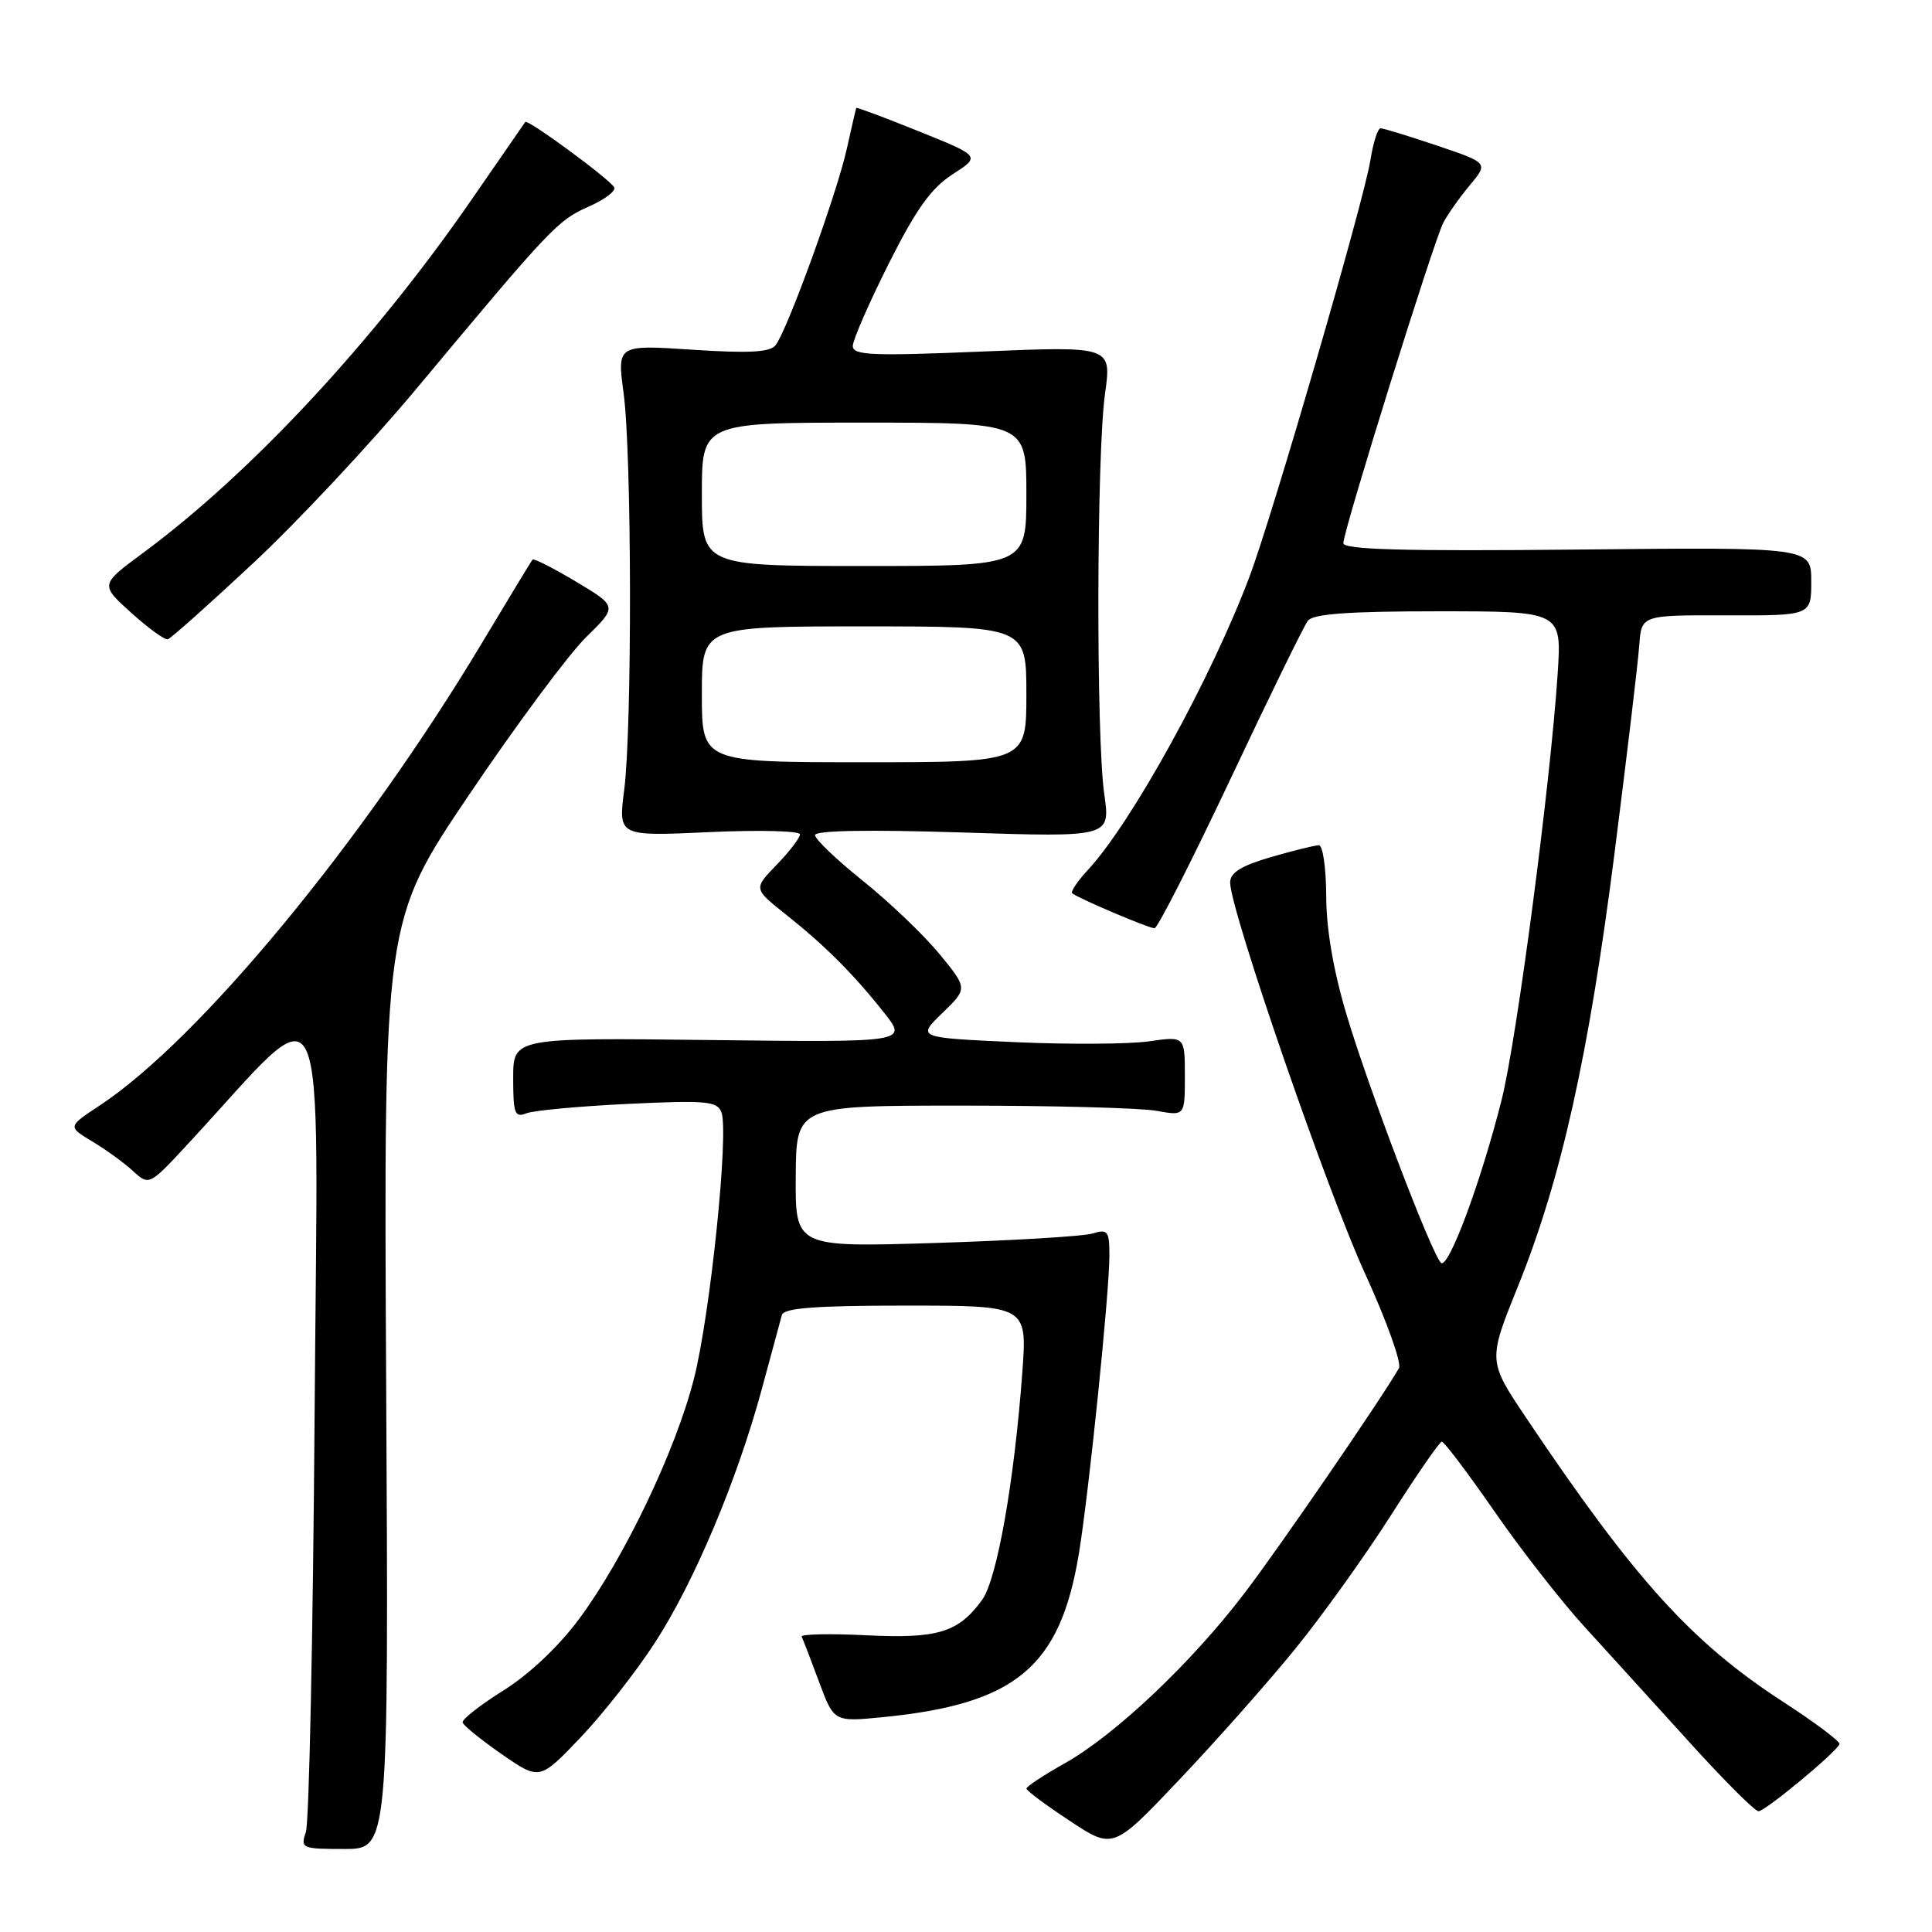 <?xml version="1.0" encoding="UTF-8" standalone="no"?>
<!DOCTYPE svg PUBLIC "-//W3C//DTD SVG 1.1//EN" "http://www.w3.org/Graphics/SVG/1.1/DTD/svg11.dtd" >
<svg xmlns="http://www.w3.org/2000/svg" xmlns:xlink="http://www.w3.org/1999/xlink" version="1.1" viewBox="0 0 256 256">
 <g >
 <path fill="currentColor"
d=" M 51.17 183.54 C 50.84 122.09 50.84 122.09 62.17 105.29 C 68.40 96.06 75.37 86.67 77.66 84.43 C 81.82 80.36 81.82 80.36 76.34 77.08 C 73.33 75.28 70.73 73.96 70.57 74.15 C 70.40 74.34 67.44 79.22 63.98 85.00 C 48.16 111.43 26.42 137.76 13.23 146.47 C 8.96 149.29 8.96 149.29 12.23 151.25 C 14.03 152.33 16.46 154.09 17.63 155.17 C 19.77 157.13 19.77 157.13 25.13 151.33 C 43.85 131.10 42.12 127.38 41.69 187.00 C 41.48 216.43 40.96 241.51 40.53 242.75 C 39.80 244.91 39.99 245.00 45.63 245.00 C 51.50 245.00 51.50 245.00 51.17 183.54 Z  M 171.61 218.50 C 175.19 214.10 180.90 206.13 184.31 200.78 C 187.71 195.43 190.75 191.04 191.05 191.03 C 191.35 191.01 194.48 195.16 198.01 200.25 C 201.53 205.34 206.91 212.23 209.96 215.56 C 213.01 218.90 219.24 225.76 223.82 230.81 C 228.40 235.87 232.53 240.00 233.01 240.00 C 233.90 240.00 243.31 232.20 243.74 231.11 C 243.87 230.77 240.51 228.25 236.27 225.50 C 224.14 217.62 216.63 209.33 202.25 187.91 C 197.15 180.31 197.15 180.31 201.15 170.41 C 206.88 156.20 210.52 139.84 213.94 113.00 C 215.58 100.07 217.06 87.70 217.21 85.50 C 217.50 81.50 217.50 81.50 228.75 81.54 C 240.00 81.57 240.00 81.57 240.00 77.04 C 240.00 72.50 240.00 72.50 209.00 72.82 C 185.98 73.05 178.00 72.83 178.00 71.97 C 178.00 70.33 189.98 31.92 191.25 29.50 C 191.83 28.40 193.40 26.17 194.76 24.54 C 197.22 21.59 197.22 21.59 190.41 19.29 C 186.67 18.03 183.31 17.00 182.93 17.00 C 182.56 17.00 181.95 18.91 181.58 21.25 C 180.74 26.57 168.63 68.29 165.55 76.45 C 160.49 89.88 149.99 108.95 144.18 115.24 C 142.78 116.75 141.84 118.15 142.07 118.36 C 142.78 118.99 152.20 123.00 152.98 123.00 C 153.38 123.00 157.90 114.11 163.03 103.25 C 168.15 92.39 172.77 82.94 173.30 82.25 C 173.99 81.34 178.69 81.00 190.59 81.00 C 206.94 81.00 206.94 81.00 206.40 89.25 C 205.44 103.85 200.98 137.77 198.97 145.75 C 196.21 156.70 191.89 168.29 190.93 167.32 C 189.63 166.01 181.39 144.34 178.44 134.50 C 176.69 128.65 175.74 123.14 175.73 118.75 C 175.72 115.04 175.28 112.00 174.76 112.00 C 174.24 112.00 171.38 112.71 168.40 113.57 C 164.46 114.72 163.00 115.63 163.00 116.94 C 163.00 120.55 175.86 157.83 180.89 168.79 C 183.73 175.00 185.75 180.63 185.37 181.29 C 182.98 185.43 169.76 204.71 164.98 211.00 C 157.98 220.23 147.80 229.88 141.06 233.66 C 138.28 235.22 136.01 236.72 136.01 237.00 C 136.02 237.28 138.61 239.20 141.76 241.28 C 147.50 245.07 147.50 245.07 156.30 235.78 C 161.15 230.68 168.03 222.90 171.61 218.50 Z  M 86.81 217.62 C 92.02 209.57 97.69 196.09 100.96 184.00 C 102.22 179.32 103.41 174.94 103.60 174.25 C 103.85 173.32 108.00 173.00 120.02 173.00 C 136.10 173.00 136.10 173.00 135.47 181.75 C 134.41 196.24 132.11 209.29 130.13 212.00 C 126.97 216.33 124.28 217.15 114.71 216.68 C 109.87 216.44 106.05 216.53 106.23 216.87 C 106.40 217.22 107.43 219.90 108.52 222.83 C 110.50 228.17 110.50 228.17 117.00 227.53 C 134.59 225.79 140.46 220.91 142.95 205.91 C 144.27 197.94 147.00 171.33 147.00 166.41 C 147.00 163.10 146.80 162.83 144.75 163.45 C 143.51 163.82 134.15 164.38 123.94 164.70 C 105.38 165.27 105.38 165.27 105.44 155.89 C 105.50 146.50 105.50 146.50 127.50 146.50 C 139.60 146.50 151.19 146.81 153.25 147.19 C 157.00 147.87 157.00 147.87 157.00 142.59 C 157.00 137.30 157.00 137.30 152.25 137.98 C 149.64 138.36 141.65 138.41 134.50 138.09 C 121.50 137.50 121.50 137.50 124.86 134.24 C 128.23 130.98 128.23 130.98 124.49 126.42 C 122.43 123.91 117.88 119.56 114.38 116.75 C 110.87 113.94 108.00 111.20 108.00 110.66 C 108.00 110.04 115.05 109.91 127.57 110.31 C 147.14 110.94 147.14 110.94 146.32 105.22 C 145.23 97.62 145.30 60.16 146.42 52.18 C 147.30 45.87 147.30 45.87 130.15 46.58 C 115.55 47.19 113.00 47.08 113.00 45.85 C 113.00 45.06 115.14 40.16 117.75 34.96 C 121.38 27.73 123.38 24.93 126.22 23.10 C 129.94 20.70 129.94 20.70 121.75 17.40 C 117.25 15.59 113.52 14.19 113.46 14.30 C 113.41 14.41 112.84 16.86 112.20 19.74 C 110.89 25.67 104.29 43.85 102.76 45.75 C 102.02 46.68 99.21 46.83 91.76 46.34 C 81.77 45.68 81.77 45.68 82.63 52.09 C 83.72 60.10 83.77 96.39 82.71 104.66 C 81.92 110.82 81.92 110.82 93.96 110.26 C 100.58 109.96 106.00 110.09 106.00 110.56 C 106.00 111.02 104.61 112.83 102.92 114.58 C 99.84 117.76 99.84 117.76 104.08 121.13 C 109.34 125.31 113.07 129.04 117.13 134.17 C 120.27 138.12 120.27 138.12 94.13 137.81 C 68.00 137.50 68.00 137.50 68.00 142.86 C 68.00 147.56 68.21 148.13 69.75 147.52 C 70.71 147.14 76.78 146.58 83.23 146.27 C 93.54 145.78 95.03 145.91 95.59 147.37 C 96.61 150.02 94.11 174.25 91.94 182.73 C 89.51 192.25 82.70 206.49 76.74 214.51 C 74.04 218.16 70.11 221.87 66.70 224.00 C 63.62 225.93 61.19 227.83 61.30 228.24 C 61.41 228.65 63.75 230.54 66.50 232.45 C 71.50 235.91 71.50 235.91 76.92 230.23 C 79.89 227.11 84.35 221.43 86.81 217.62 Z  M 33.58 74.59 C 39.42 69.14 49.10 58.79 55.11 51.59 C 72.99 30.15 73.89 29.19 77.98 27.39 C 80.14 26.44 81.67 25.27 81.38 24.81 C 80.66 23.63 69.90 15.74 69.60 16.16 C 69.47 16.35 66.28 20.95 62.53 26.39 C 49.57 45.17 33.24 62.73 18.88 73.32 C 13.27 77.47 13.27 77.47 17.38 81.19 C 19.65 83.24 21.83 84.82 22.24 84.71 C 22.64 84.59 27.75 80.04 33.58 74.59 Z  M 93.00 92.00 C 93.00 83.00 93.00 83.00 114.50 83.00 C 136.00 83.00 136.00 83.00 136.00 92.00 C 136.00 101.00 136.00 101.00 114.50 101.00 C 93.00 101.00 93.00 101.00 93.00 92.00 Z  M 93.00 65.50 C 93.00 56.00 93.00 56.00 114.50 56.00 C 136.00 56.00 136.00 56.00 136.00 65.50 C 136.00 75.00 136.00 75.00 114.50 75.00 C 93.00 75.00 93.00 75.00 93.00 65.50 Z "/>
</g>
</svg>